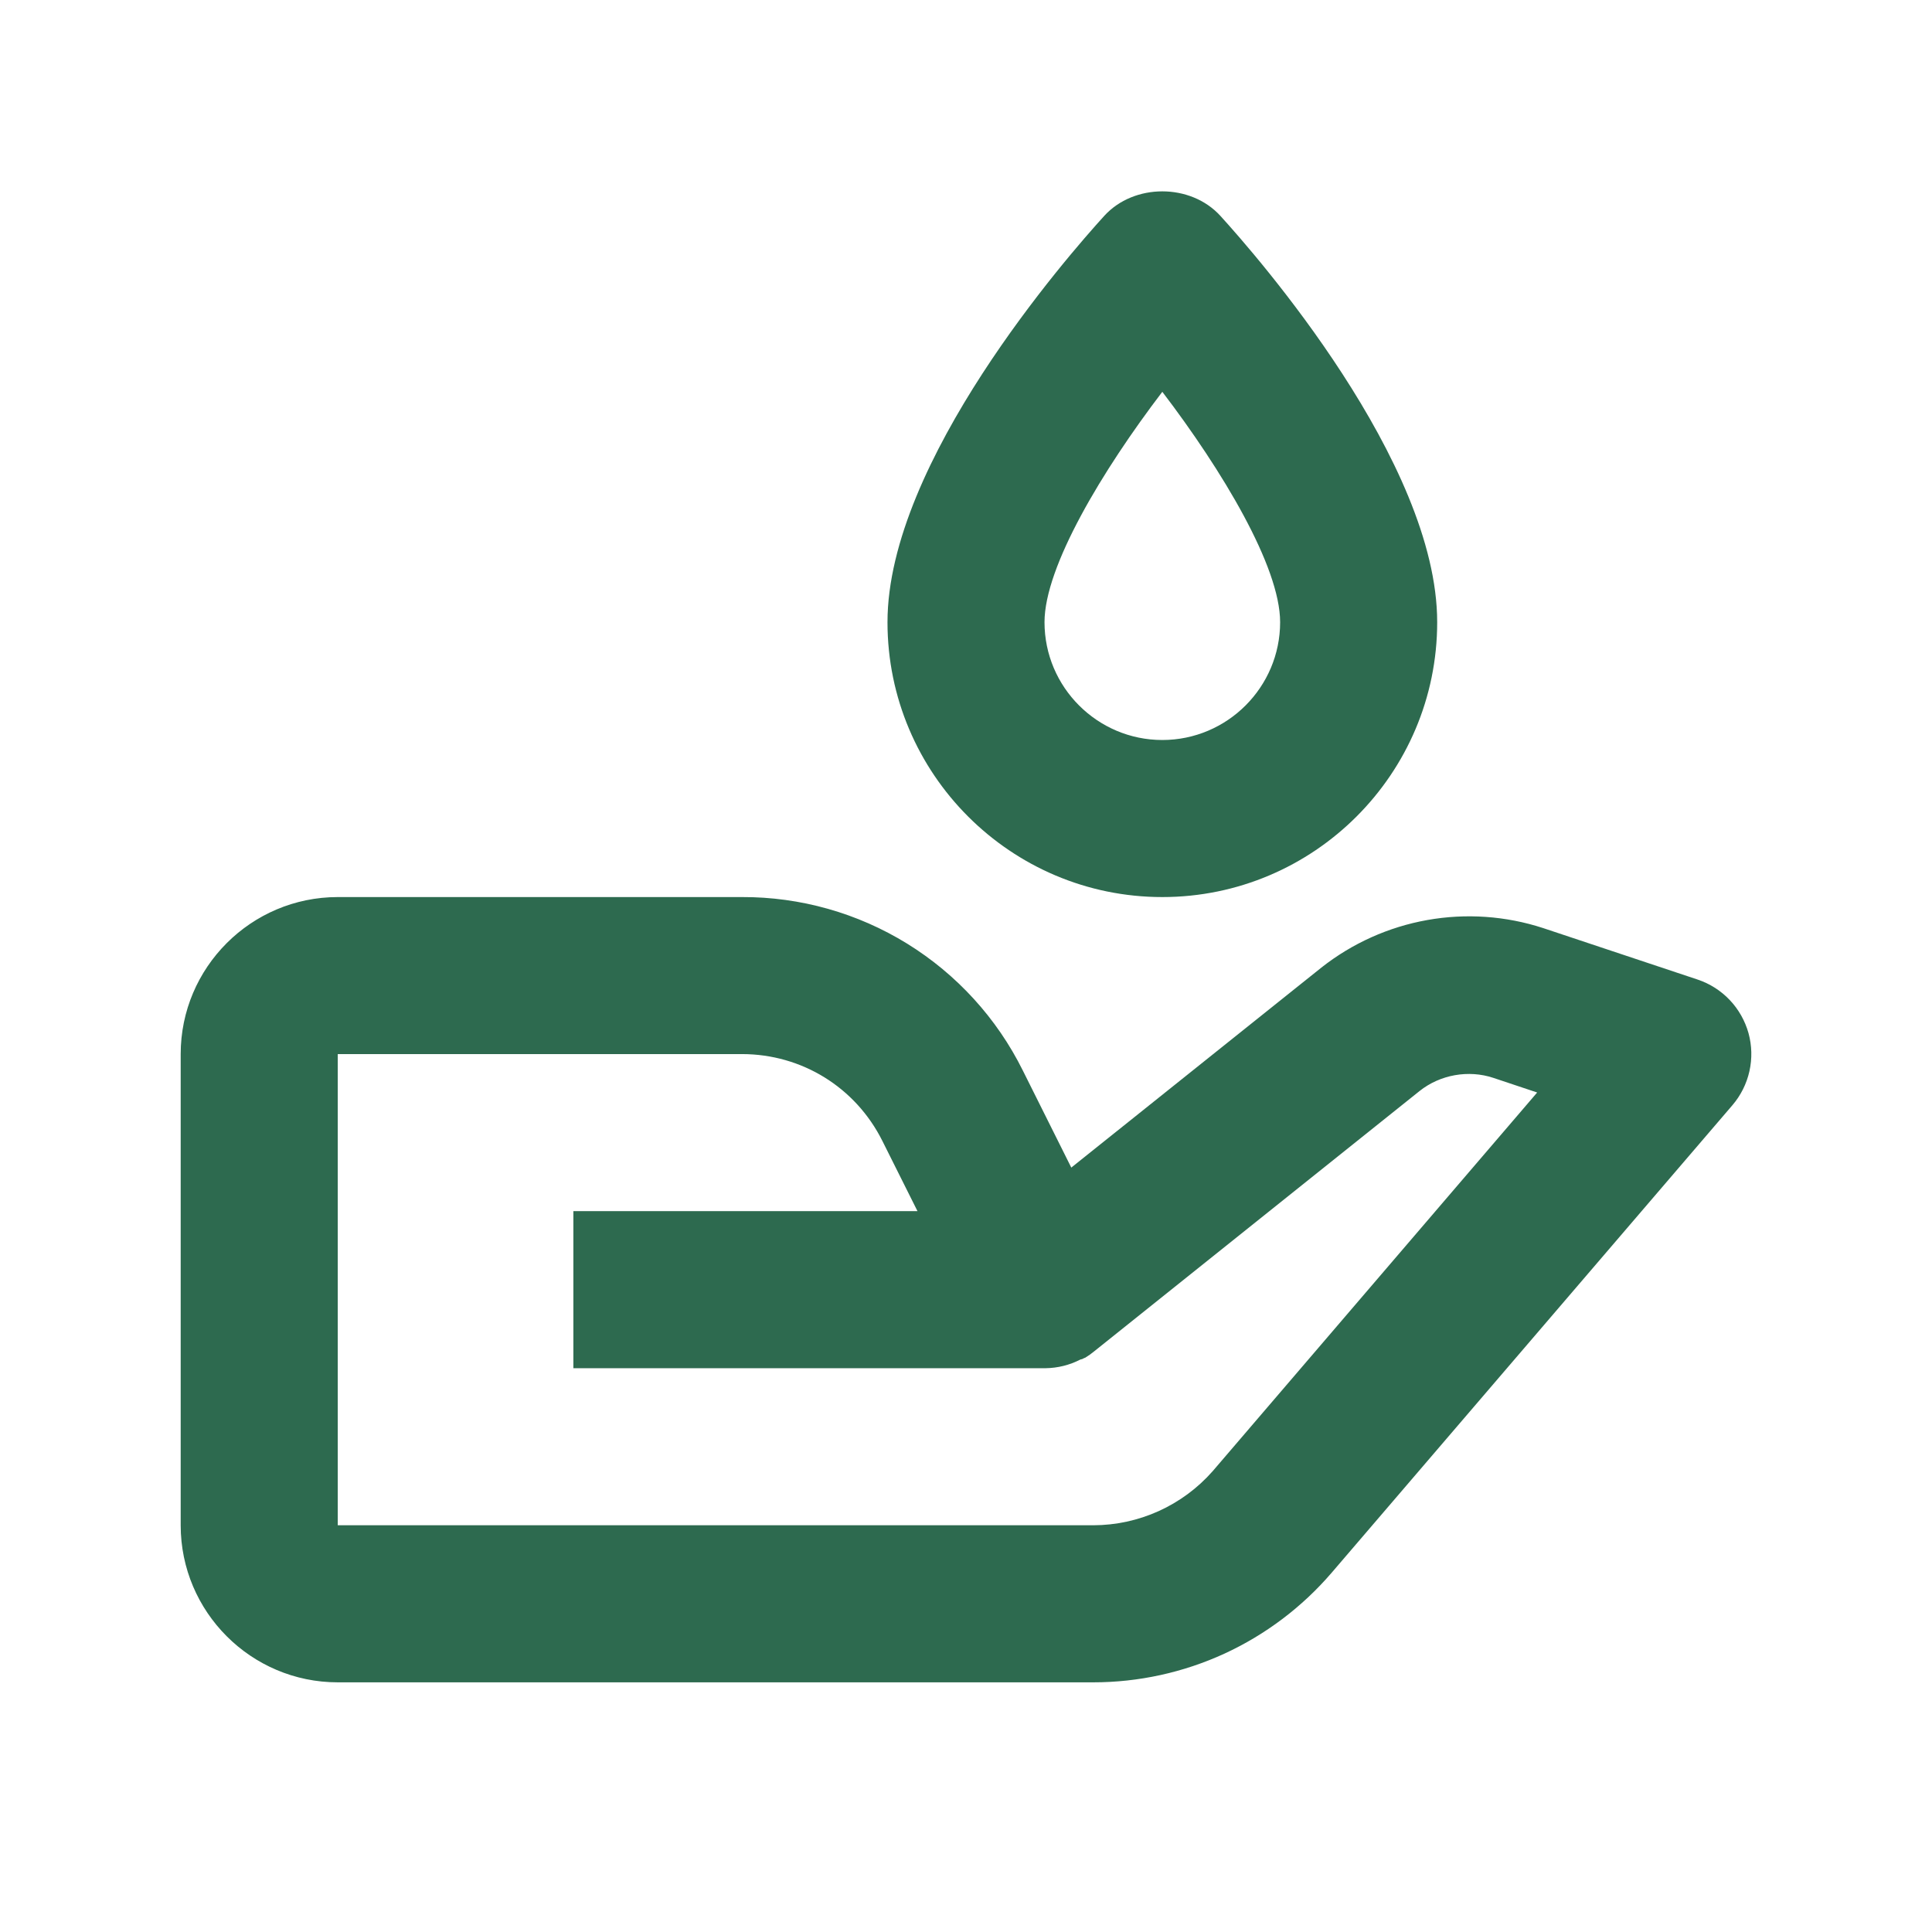 <svg width="44" height="44" viewBox="0 0 44 44" fill="none" xmlns="http://www.w3.org/2000/svg">
<path d="M7.692 38.314H24.897C25.929 38.314 26.949 38.091 27.887 37.66C28.824 37.228 29.657 36.599 30.329 35.816L39.454 25.171C39.645 24.948 39.778 24.682 39.842 24.396C39.906 24.11 39.899 23.812 39.821 23.529C39.742 23.247 39.596 22.988 39.394 22.775C39.192 22.562 38.941 22.402 38.663 22.309L35.143 21.136C34.293 20.859 33.387 20.796 32.506 20.953C31.625 21.11 30.797 21.482 30.095 22.035L24.398 26.591L23.295 24.382C22.704 23.191 21.791 22.19 20.66 21.491C19.529 20.793 18.225 20.425 16.896 20.43H7.692C5.72 20.43 4.115 22.034 4.115 24.006V34.737C4.115 36.71 5.72 38.314 7.692 38.314ZM7.692 24.006H16.896C18.26 24.006 19.485 24.763 20.095 25.983L20.895 27.583H13.058V31.16H23.814C24.089 31.156 24.359 31.089 24.604 30.963L24.609 30.962L24.616 30.958H24.622L24.625 30.956H24.633L24.634 30.955C24.654 30.96 24.64 30.953 24.64 30.953C24.661 30.953 24.643 30.951 24.643 30.951H24.645L24.649 30.949L24.654 30.948L24.658 30.946L24.661 30.944L24.667 30.942L24.67 30.94L24.674 30.939L24.679 30.935L24.683 30.933L24.686 30.931L24.692 30.93L24.695 30.928H24.697L24.701 30.926L24.706 30.924L24.709 30.922C24.729 30.921 24.715 30.921 24.715 30.921L24.718 30.919C24.787 30.877 24.853 30.83 24.915 30.779L32.33 24.847C32.797 24.475 33.444 24.359 34.011 24.548L35.008 24.881L27.616 33.507C27.276 33.893 26.857 34.202 26.389 34.414C25.92 34.626 25.412 34.736 24.897 34.737H7.692V24.006ZM25.149 4.916C24.325 5.821 20.212 10.516 20.212 14.17C20.212 17.622 23.019 20.43 26.471 20.43C29.923 20.43 32.731 17.622 32.731 14.17C32.731 10.516 28.617 5.821 27.793 4.916C27.115 4.172 25.827 4.172 25.149 4.916ZM29.154 14.17C29.154 15.649 27.95 16.853 26.471 16.853C24.992 16.853 23.788 15.649 23.788 14.17C23.788 12.904 25.108 10.711 26.471 8.923C27.834 10.711 29.154 12.904 29.154 14.17Z" fill="#2D6A4F"/>
</svg>
